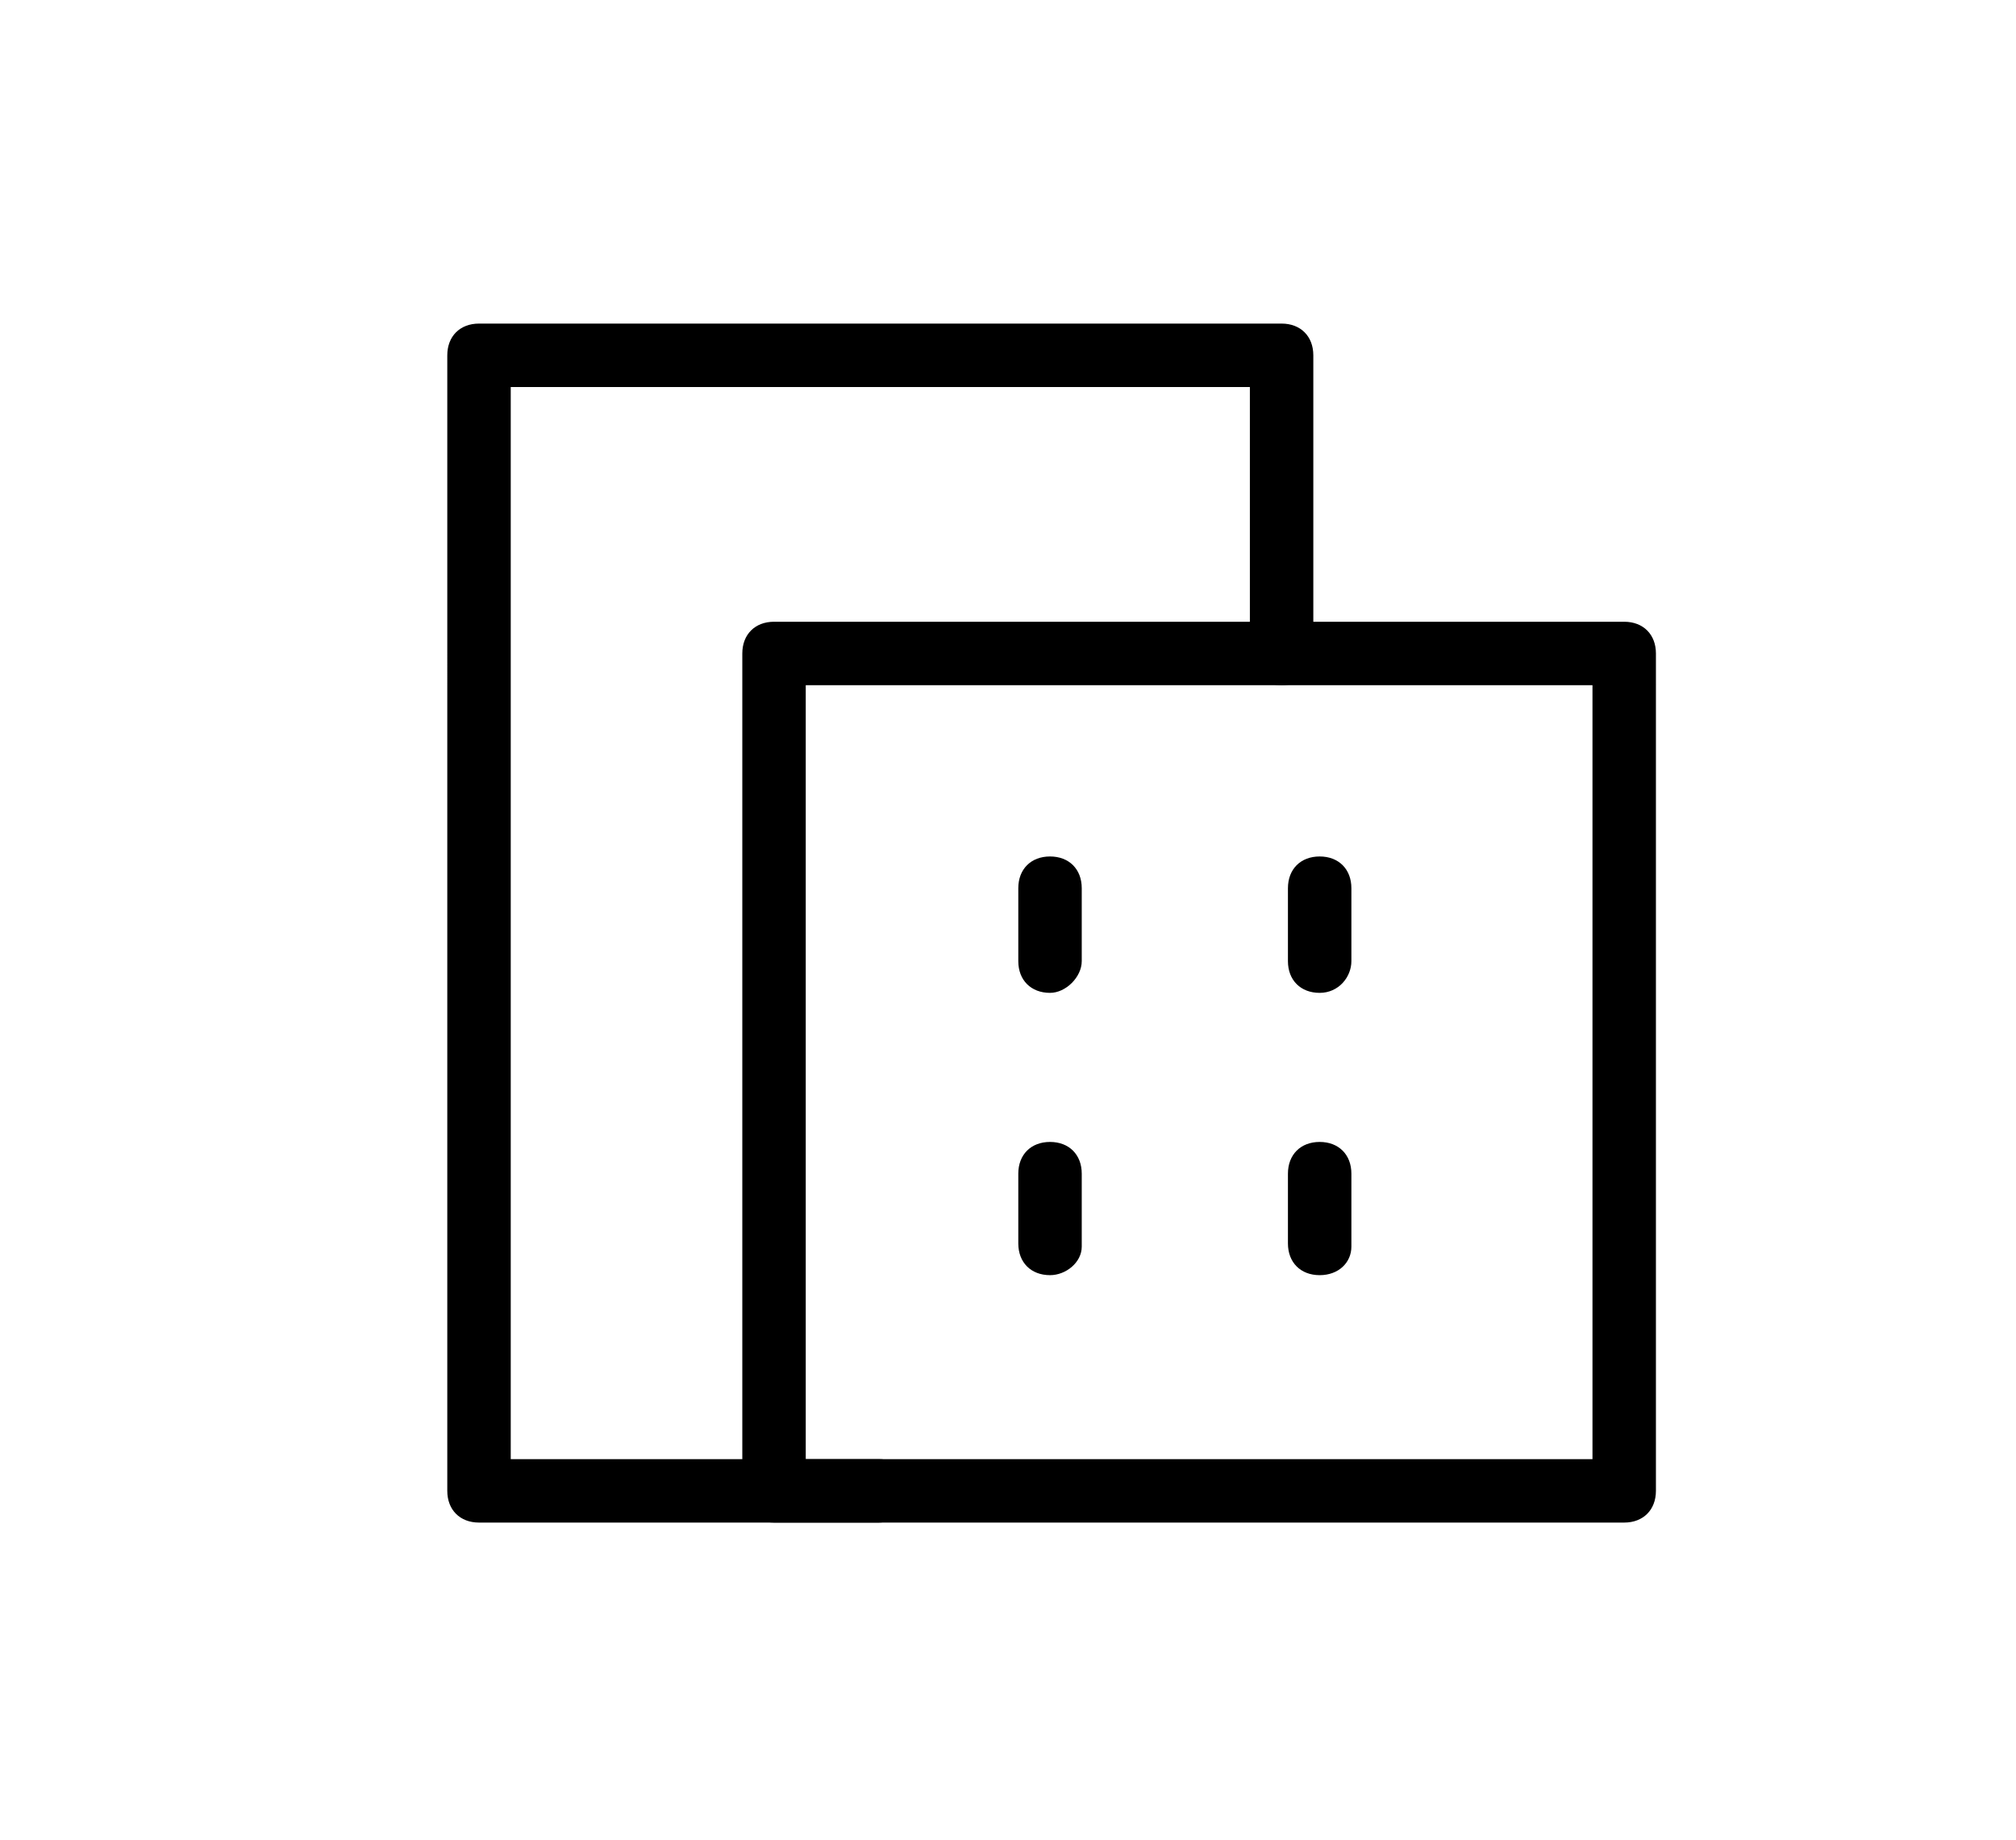 <?xml version="1.0" standalone="no"?><!DOCTYPE svg PUBLIC "-//W3C//DTD SVG 1.1//EN" "http://www.w3.org/Graphics/SVG/1.1/DTD/svg11.dtd"><svg class="icon" width="48px" height="43.81px" viewBox="0 0 1122 1024" version="1.1" xmlns="http://www.w3.org/2000/svg"><path  d="M903.945 847.448H430.786c-10.593 0-17.655-7.062-17.655-17.655V363.697c0-10.593 7.062-17.655 17.655-17.655h473.159c10.593 0 17.655 7.062 17.655 17.655V829.793c0 10.593-7.062 17.655-17.655 17.655z m-455.503-35.31h437.848V381.352H448.441V812.138z"  /><path  d="M584.386 552.607c-10.593 0-17.655-7.062-17.655-17.655V494.345c0-10.593 7.062-17.655 17.655-17.655s17.655 7.062 17.655 17.655v40.607c0 8.828-8.828 17.655-17.655 17.655zM734.455 552.607c-10.593 0-17.655-7.062-17.655-17.655V494.345c0-10.593 7.062-17.655 17.655-17.655s17.655 7.062 17.655 17.655v40.607c0 8.828-7.062 17.655-17.655 17.655zM584.386 709.738c-10.593 0-17.655-7.062-17.655-17.655V653.241c0-10.593 7.062-17.655 17.655-17.655s17.655 7.062 17.655 17.655v40.607c0 8.828-8.828 15.89-17.655 15.89zM734.455 709.738c-10.593 0-17.655-7.062-17.655-17.655V653.241c0-10.593 7.062-17.655 17.655-17.655s17.655 7.062 17.655 17.655v40.607c0 8.828-7.062 15.89-17.655 15.89z"  /><path  d="M489.048 847.448H266.593c-10.593 0-17.655-7.062-17.655-17.655V197.738c0-10.593 7.062-17.655 17.655-17.655h446.676c10.593 0 17.655 7.062 17.655 17.655v165.959c0 10.593-7.062 17.655-17.655 17.655s-17.655-7.062-17.655-17.655v-148.303H284.248V812.138h204.8c10.593 0 17.655 7.062 17.655 17.655s-8.828 17.655-17.655 17.655z"  /></svg>